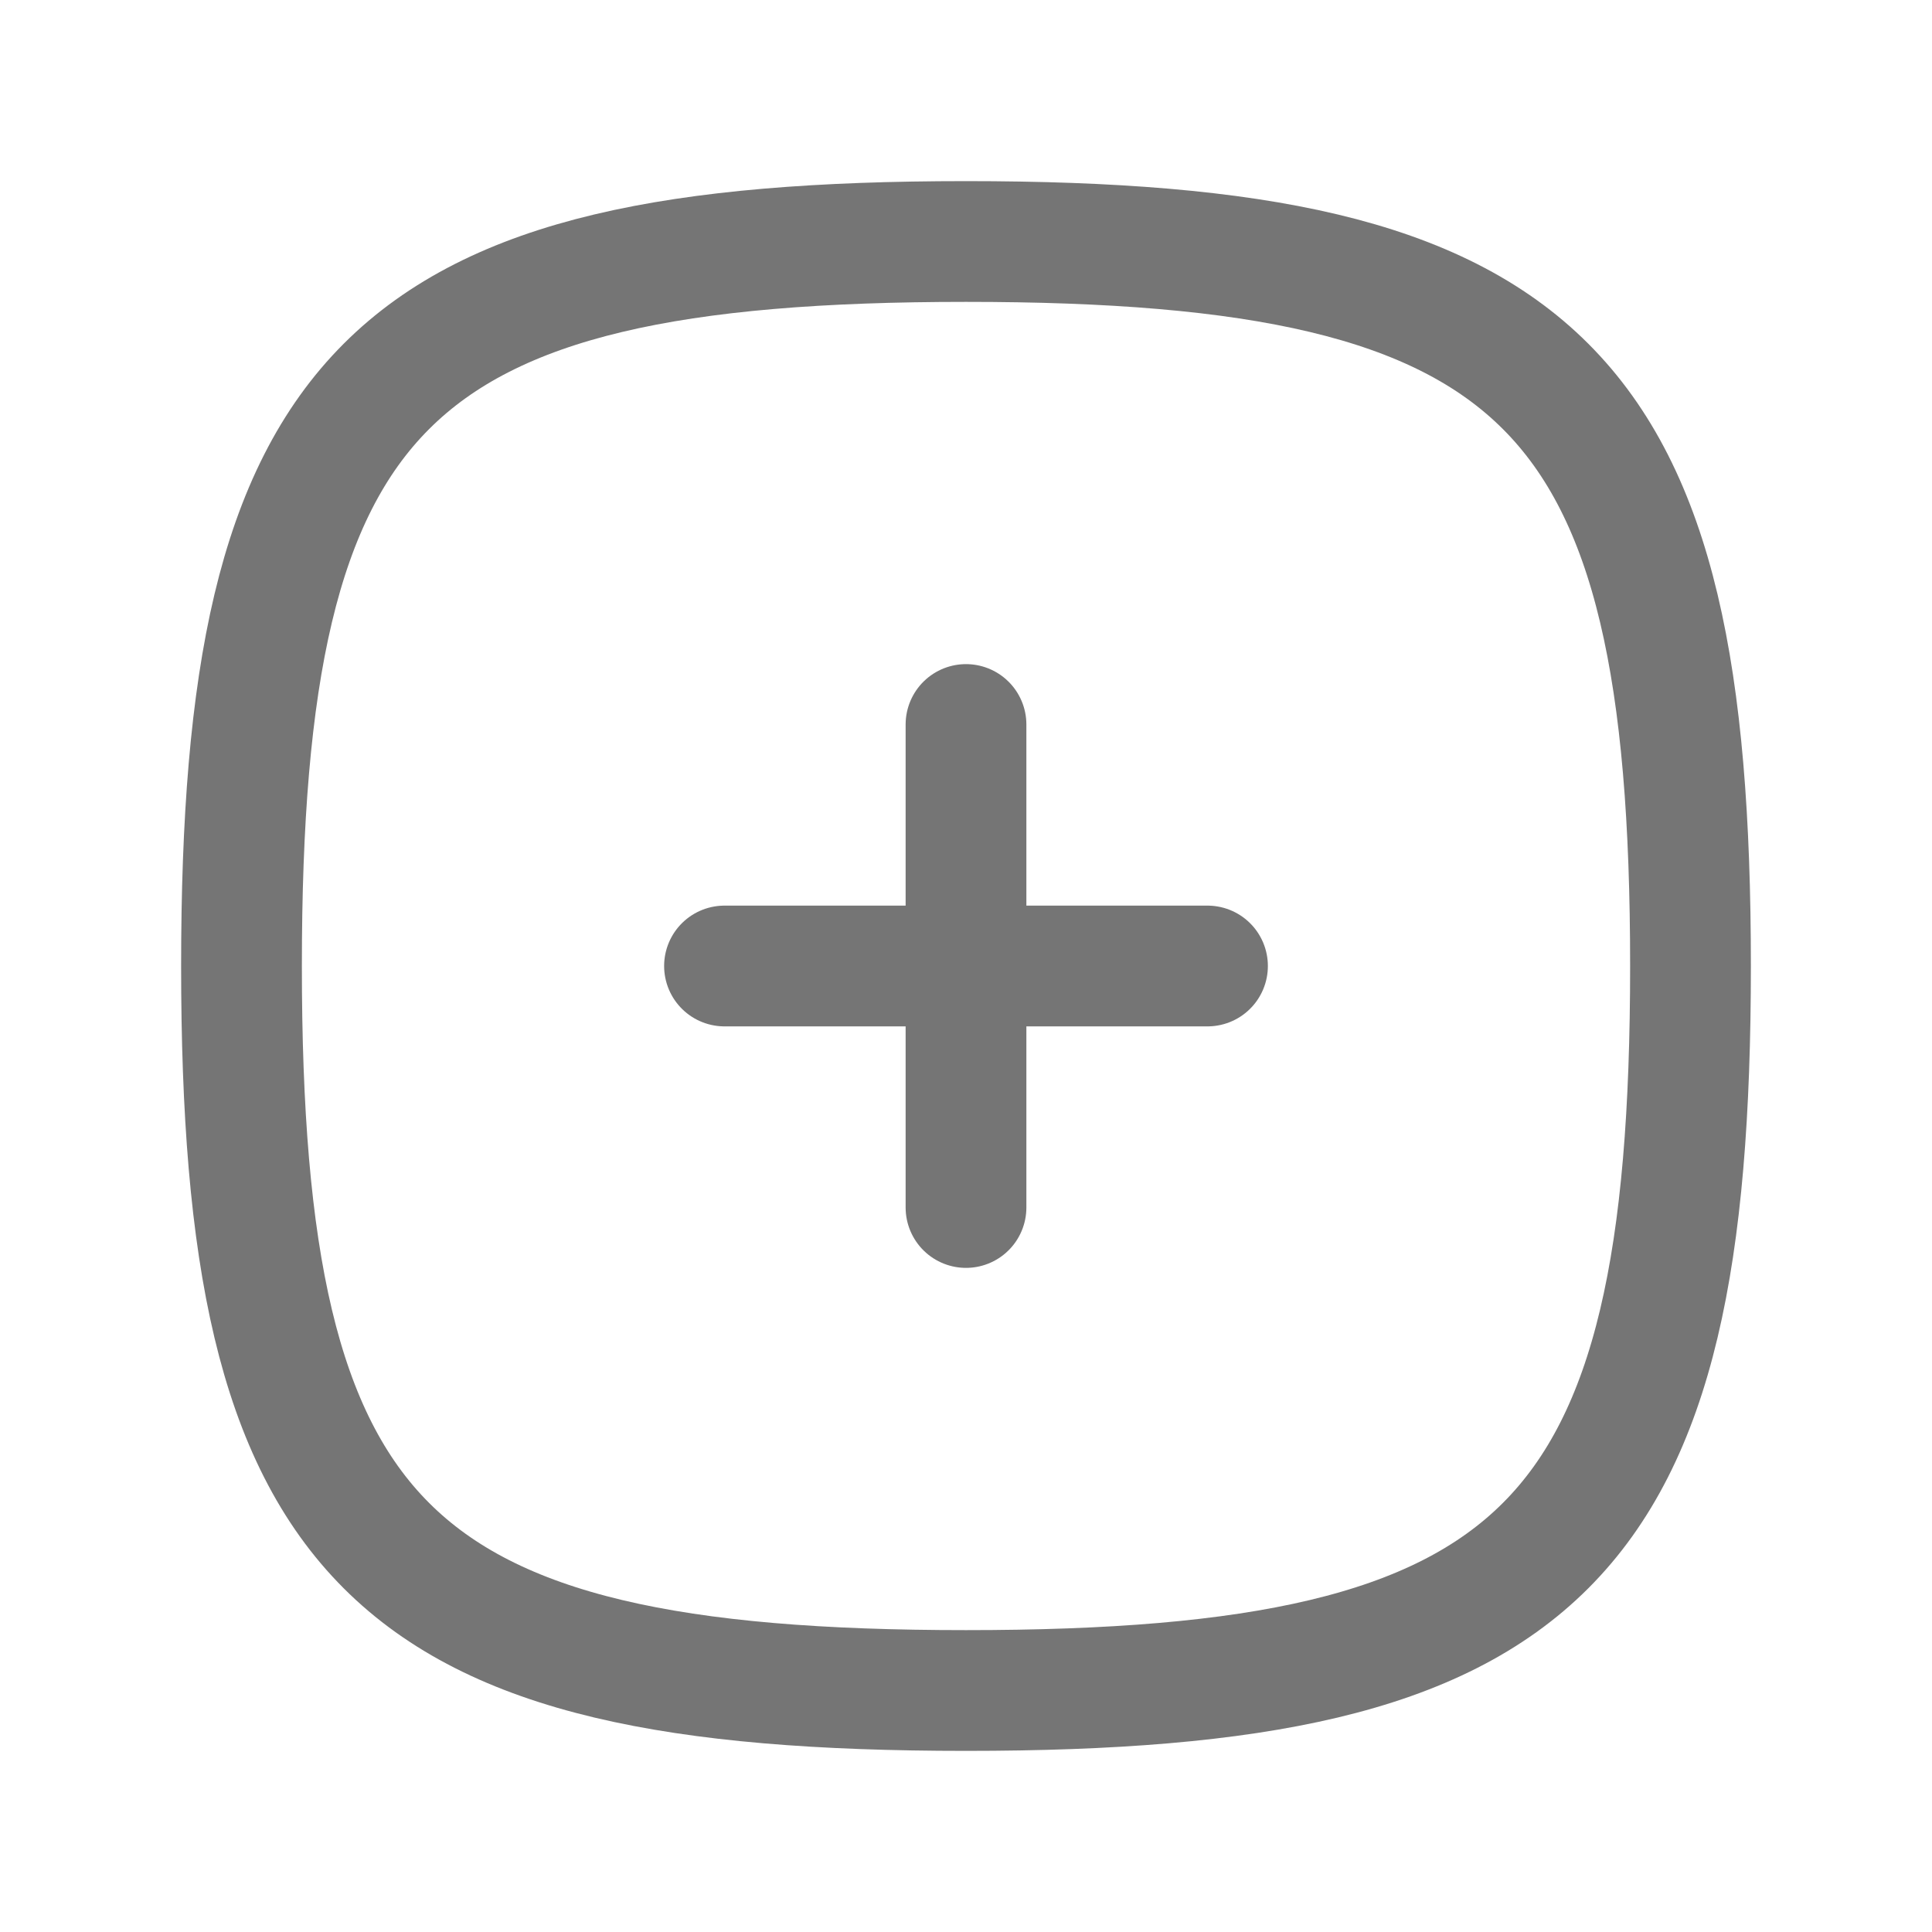 <svg width="24" height="24" viewBox="0 0 24 24" fill="none" xmlns="http://www.w3.org/2000/svg">
<g clip-path="url(#clip0_33_37)">
<path d="M12 3C19.2 3 21 4.8 21 12C21 19.2 19.2 21 12 21C4.8 21 3 19.2 3 12C3 4.8 4.8 3 12 3Z" stroke="#757575" stroke-width="1.5" stroke-linecap="round" stroke-linejoin="round"/>
<path d="M15 12H9" stroke="#757575" stroke-width="1.5" stroke-linecap="round" stroke-linejoin="round"/>
<path d="M12 9V15" stroke="#757575" stroke-width="1.5" stroke-linecap="round" stroke-linejoin="round"/>
</g>
<defs>
<clipPath id="clip0_33_37">
<rect width="24" height="24" fill="white"/>
</clipPath>
</defs>
</svg>
